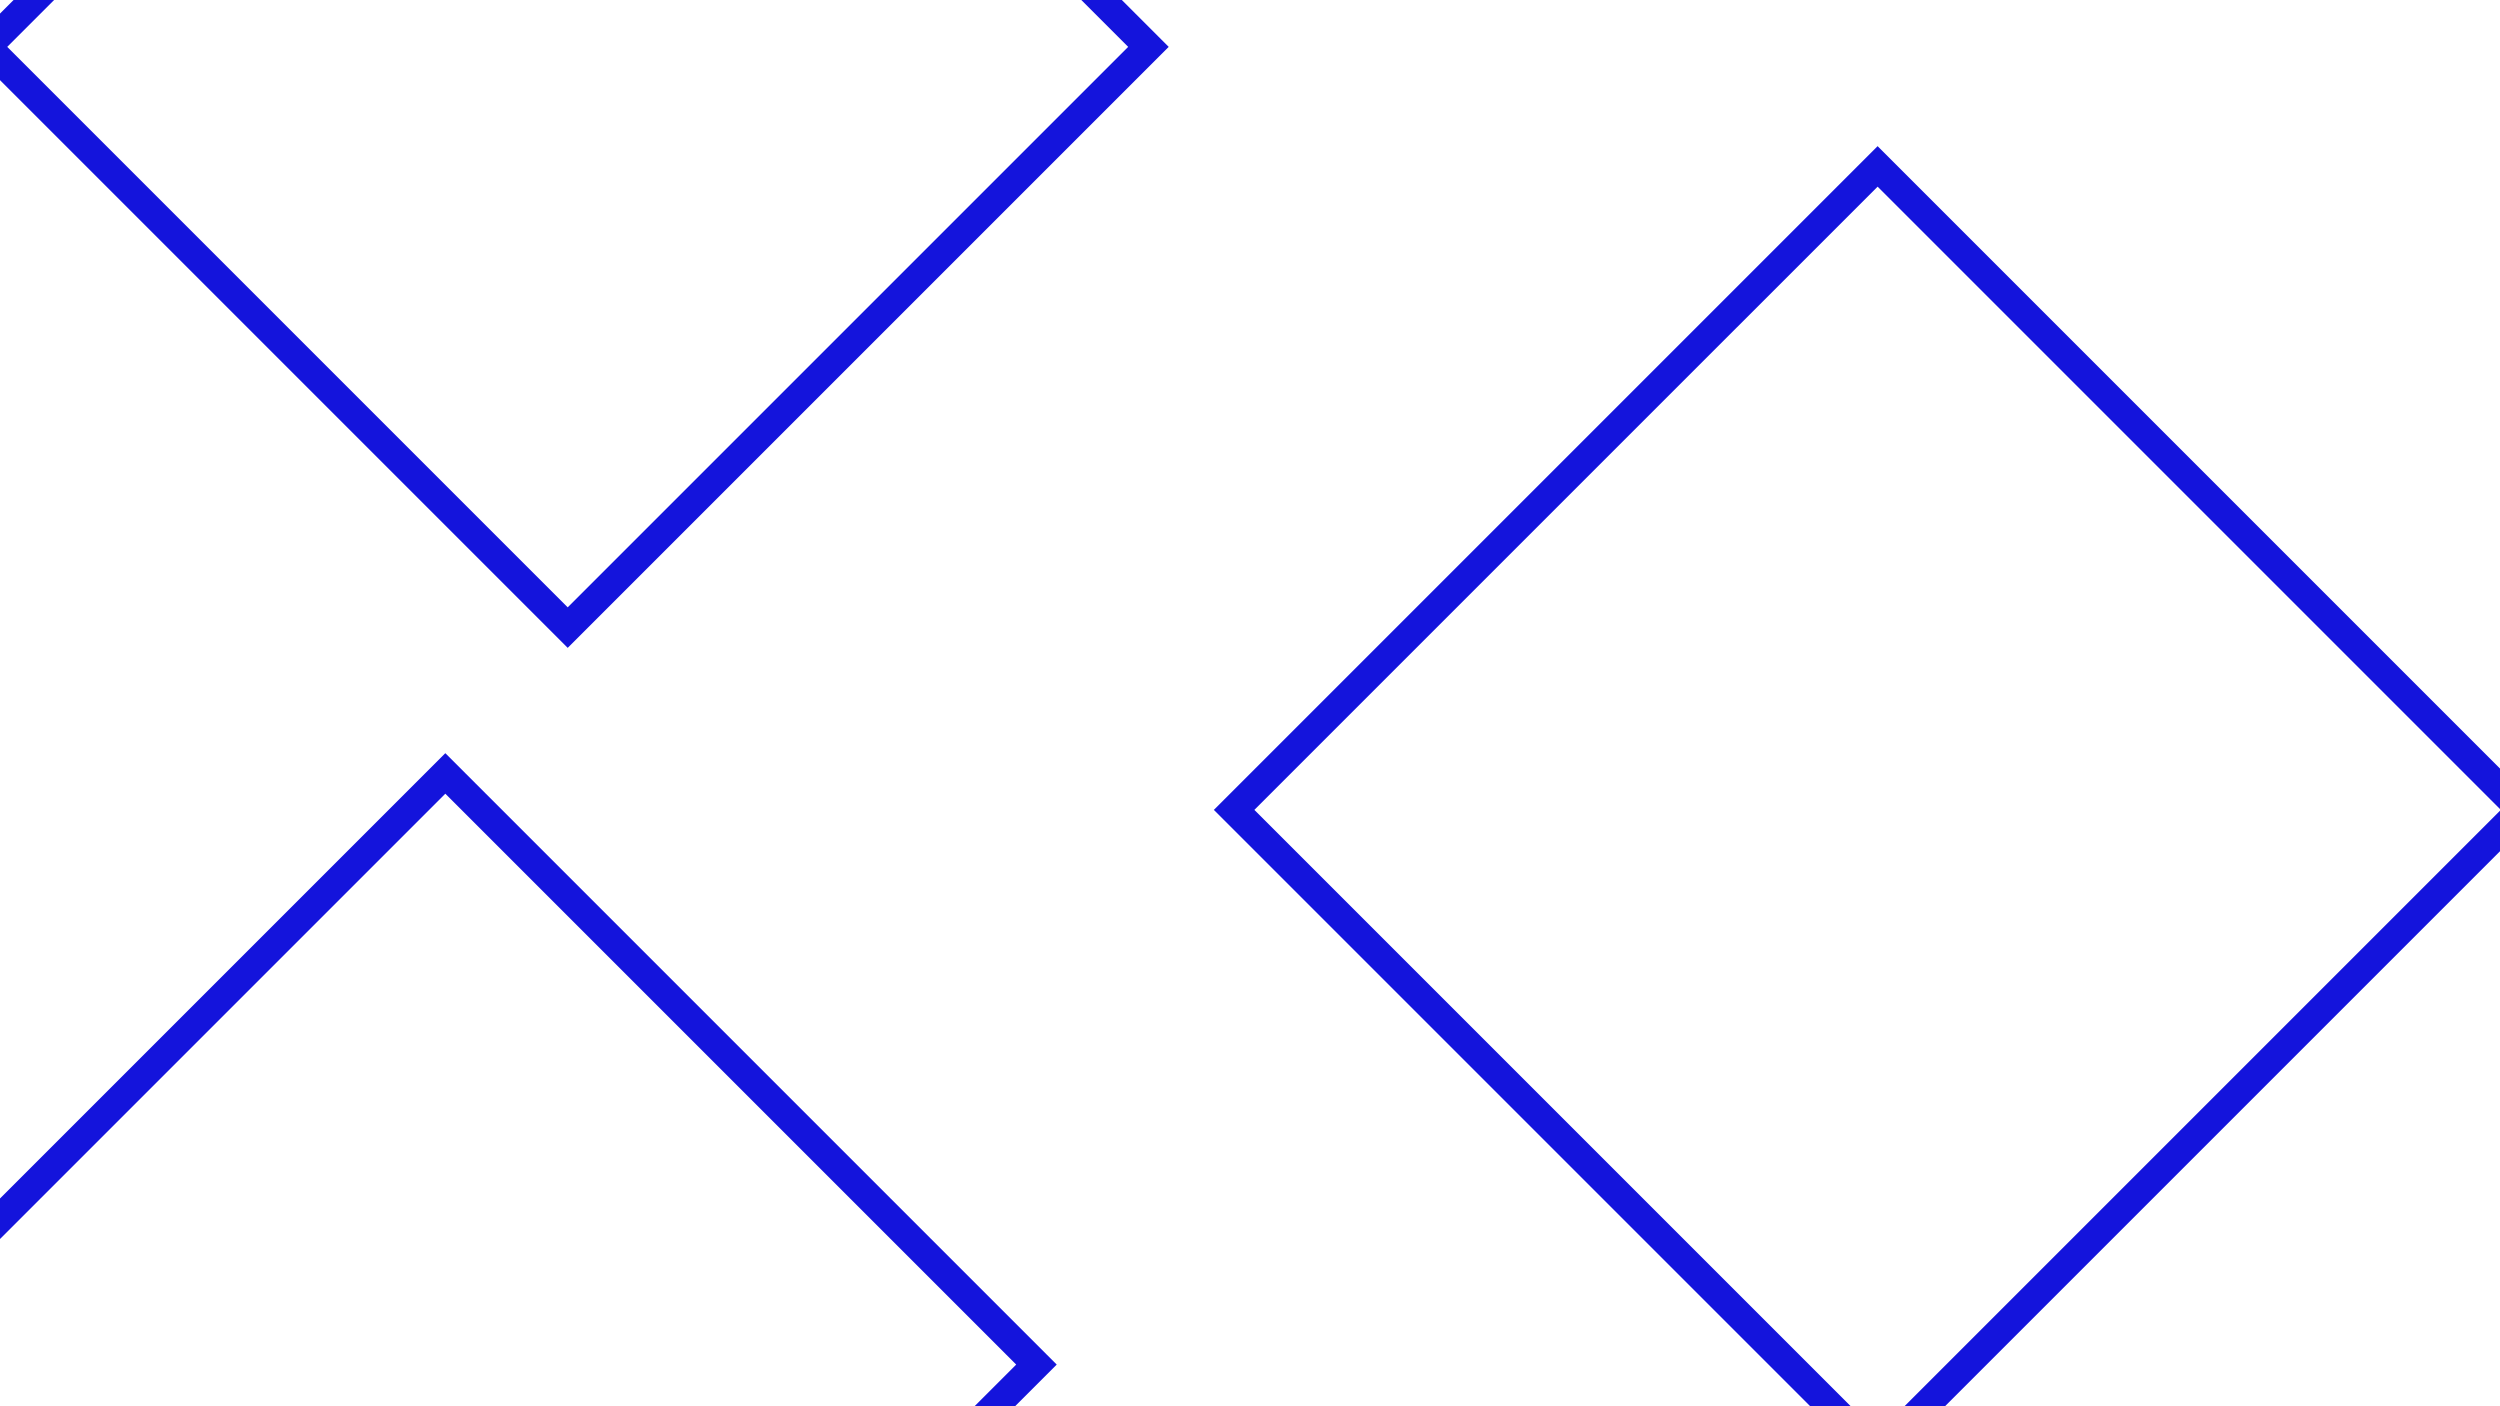 <svg id="visual" viewBox="0 0 960 540" width="960" height="540" xmlns="http://www.w3.org/2000/svg" xmlns:xlink="http://www.w3.org/1999/xlink" version="1.1"><g><g transform="translate(721 311)"><path d="M0 -247.1L247.1 0L0 247.1L-247.1 0Z" fill="none" stroke="#1414dc" stroke-width="11"></path></g><g transform="translate(218 18)"><path d="M0 -223L223 0L0 223L-223 0Z" stroke="#1414dc" fill="none" stroke-width="11"></path></g><g transform="translate(171 524)"><path d="M0 -227L227 0L0 227L-227 0Z" stroke="#1414dc" fill="none" stroke-width="11"></path></g></g></svg>